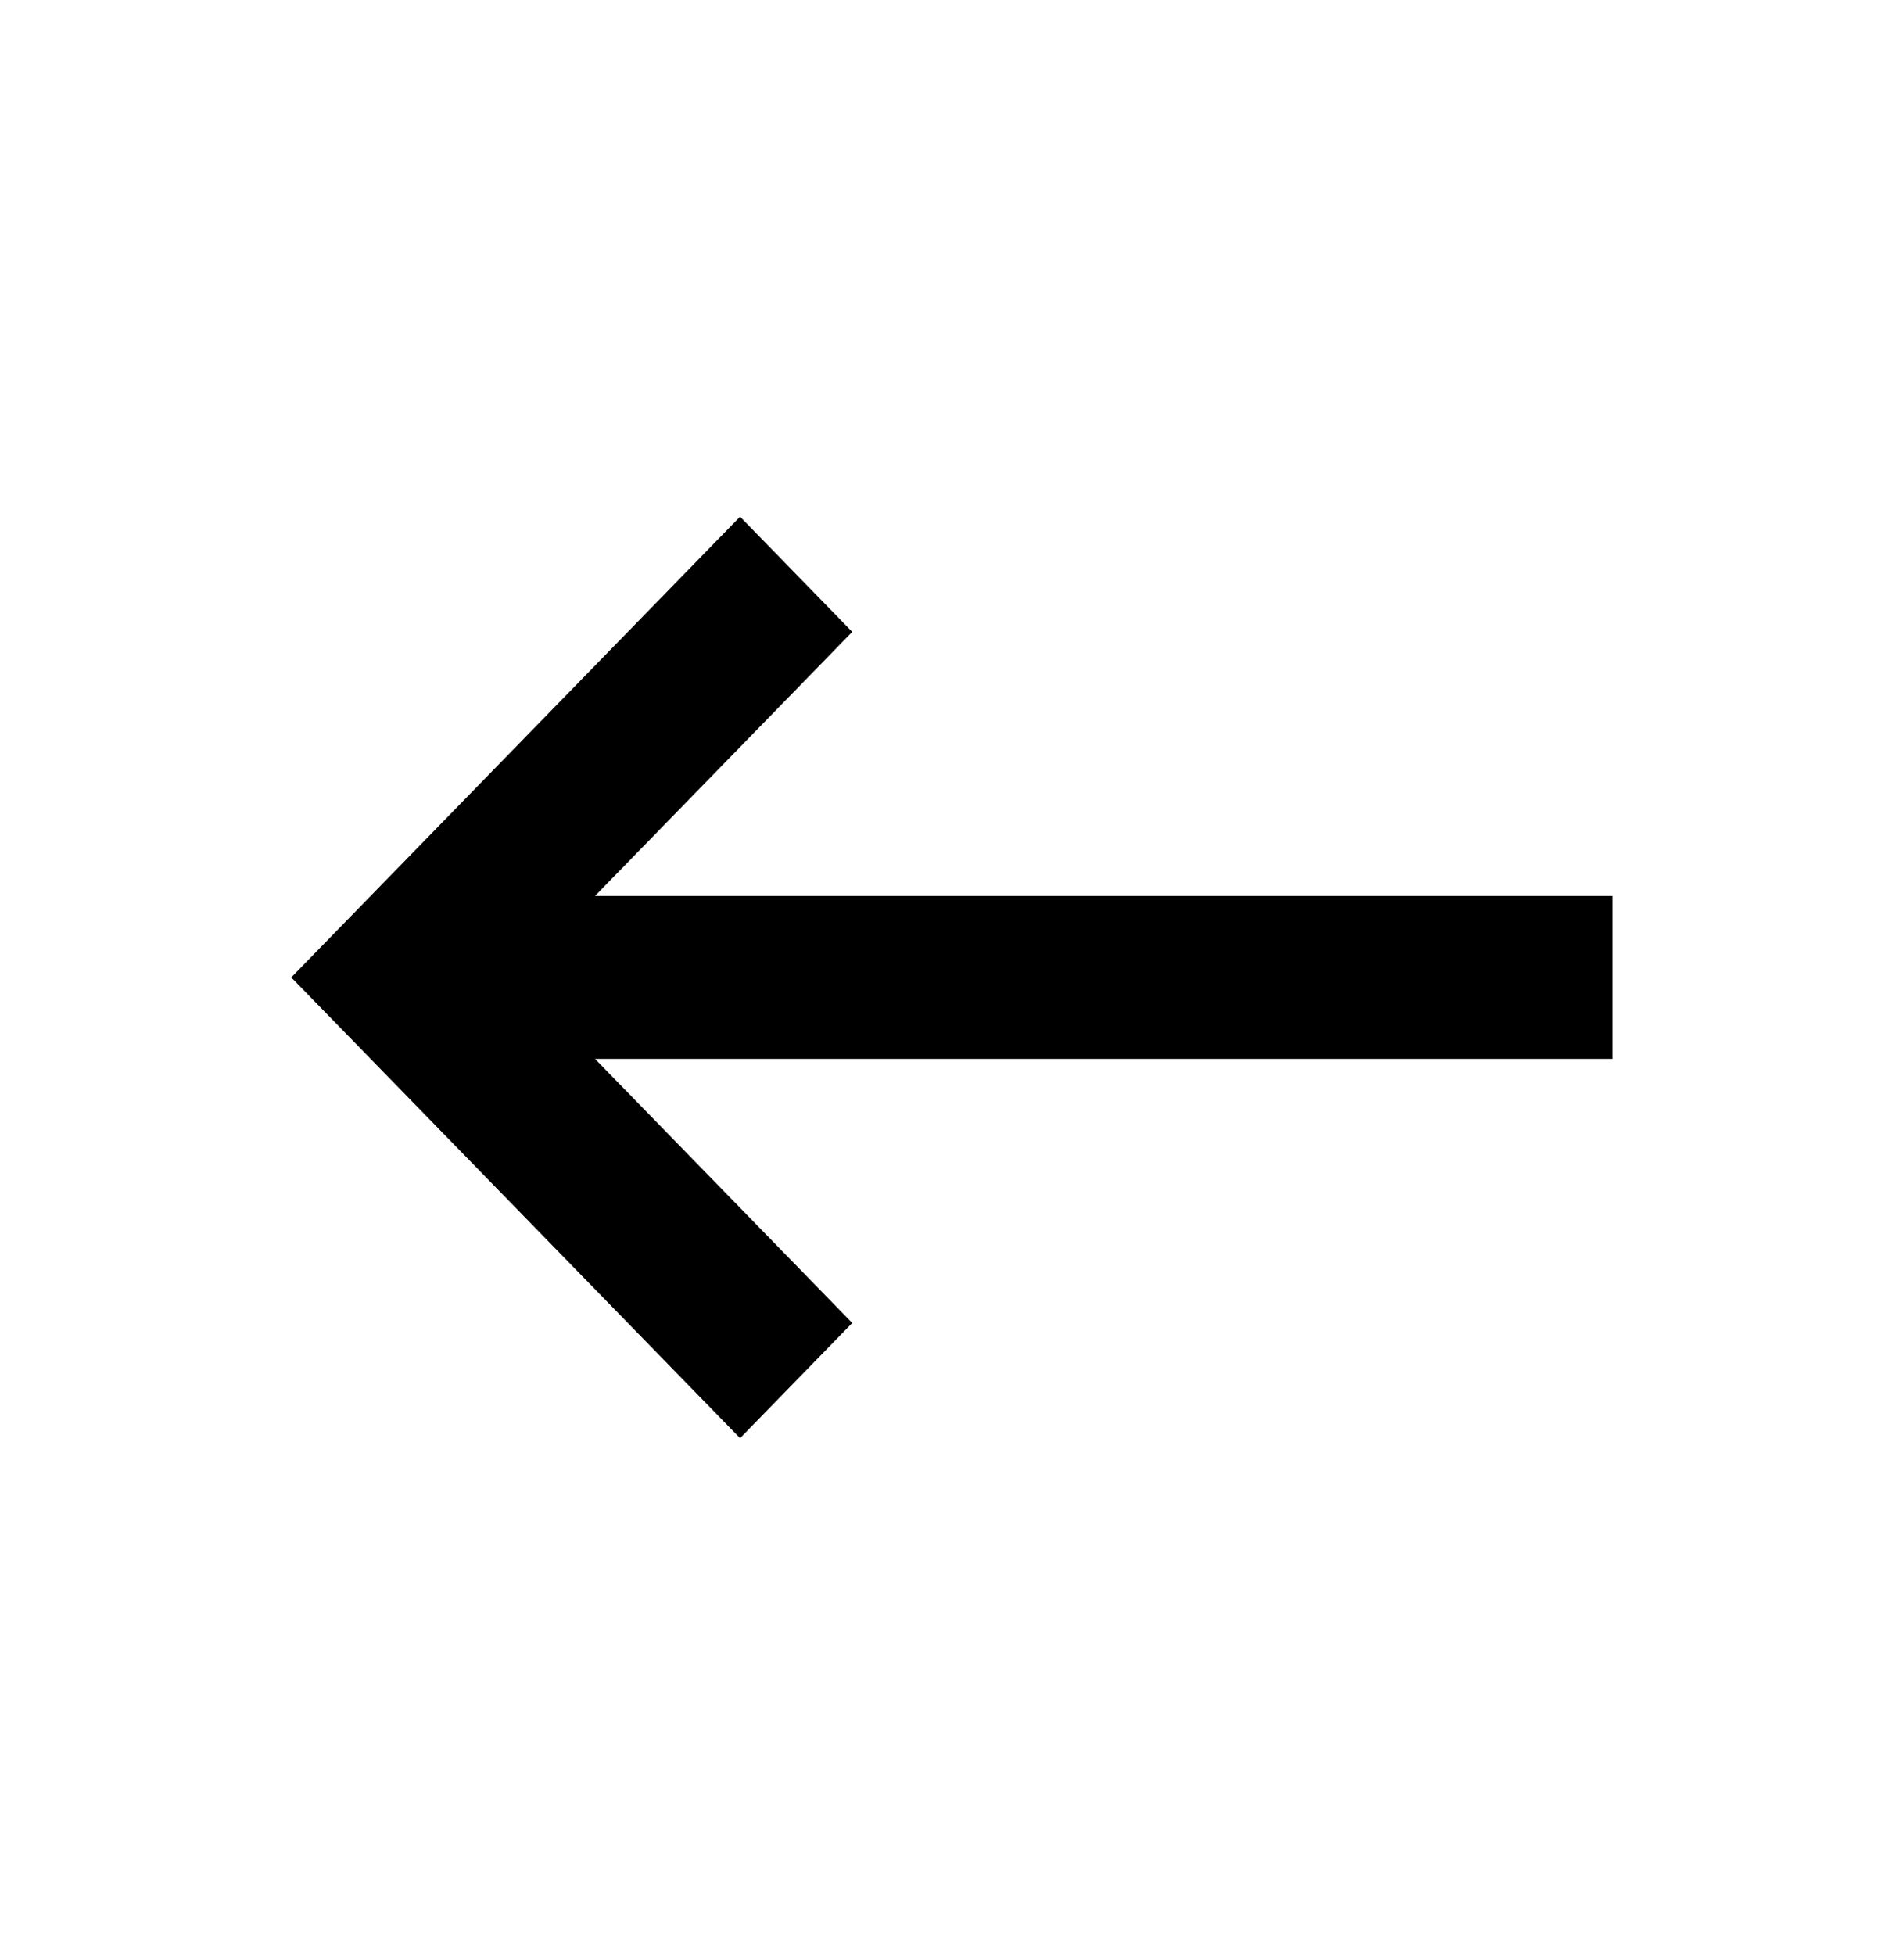 <svg width="38" height="39" viewBox="0 0 38 39" fill="none" xmlns="http://www.w3.org/2000/svg">
<path d="M32.187 17.875V21.125H11.875L17.009 26.394L14.77 28.692L5.813 19.5L14.77 10.308L17.009 12.606L11.875 17.875H32.187Z" fill="black"/>
</svg>
